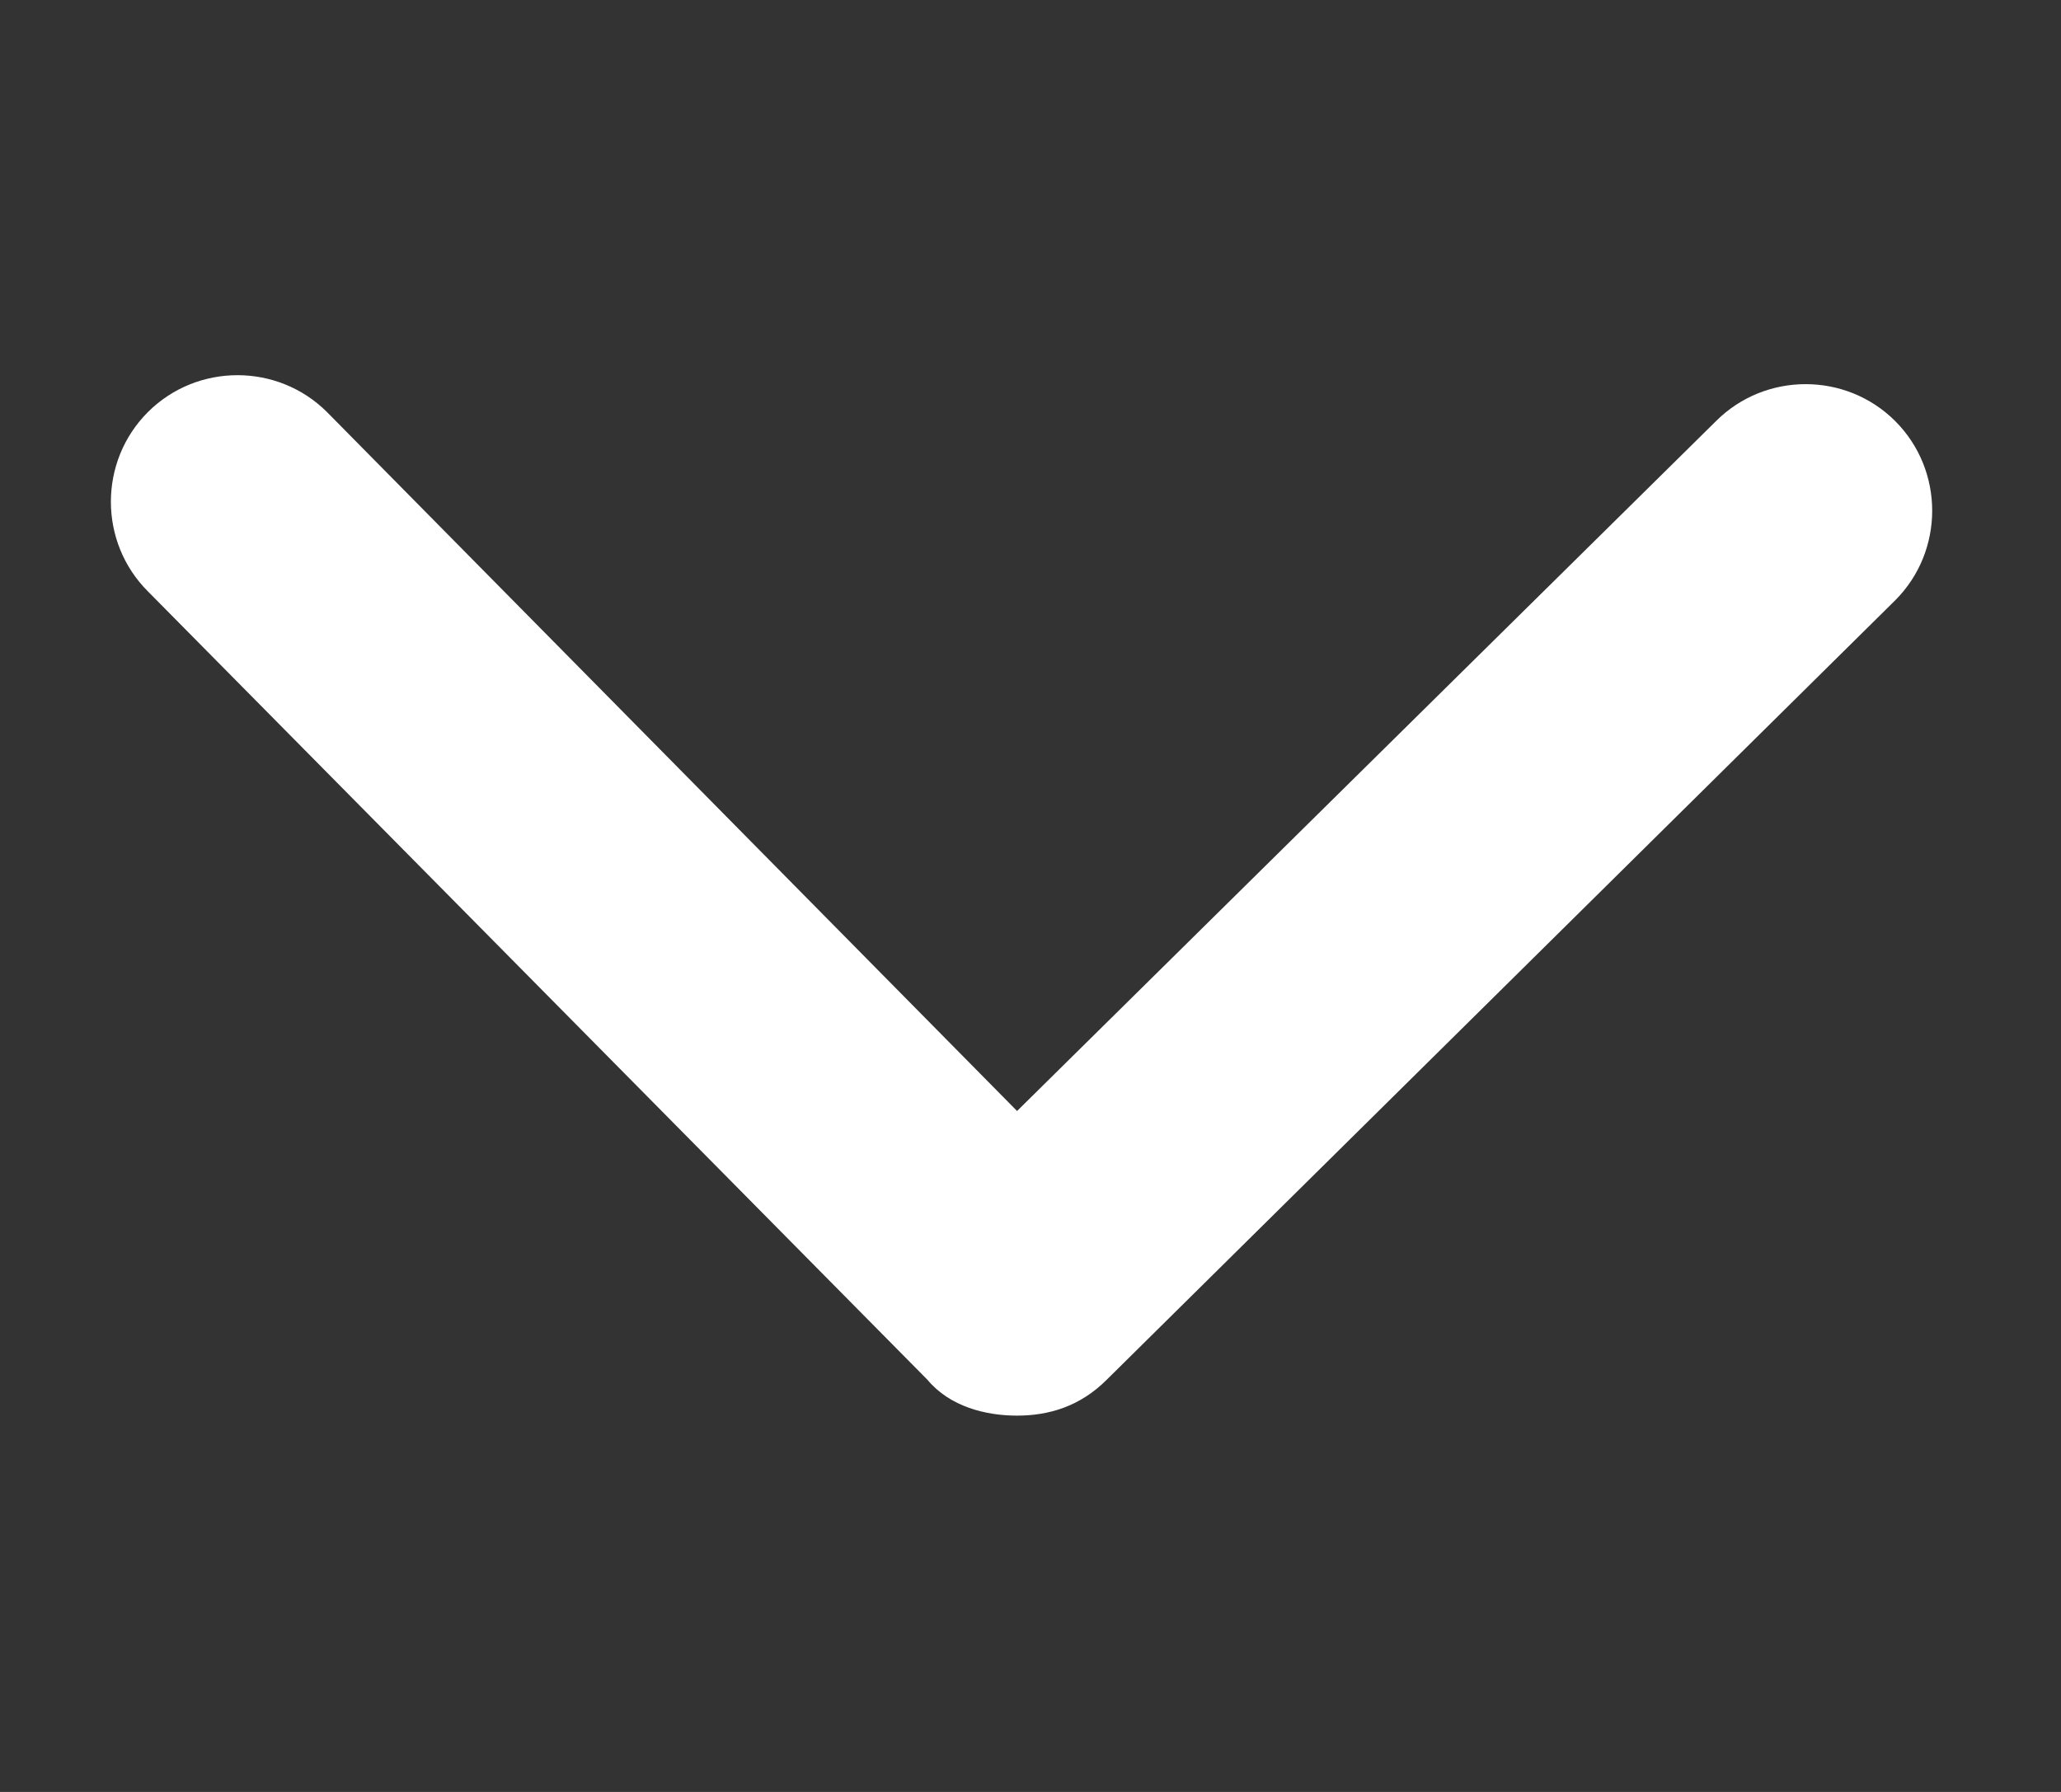 <?xml version="1.0" encoding="utf-8"?>
<!-- Generator: Adobe Illustrator 22.0.0, SVG Export Plug-In . SVG Version: 6.00 Build 0)  -->
<svg version="1.1" id="Layer_1" xmlns="http://www.w3.org/2000/svg" xmlns:xlink="http://www.w3.org/1999/xlink" x="0px" y="0px"
	 viewBox="0 0 46 40" style="enable-background:new 0 0 46 40;" xml:space="preserve">
<rect x="0" y="0" width="46" height="40" fill="#333333" stroke="none"/>
<style type="text/css">
	.st0{fill:#FFFFFF;}
</style>
<g>
	<path class="st0" d="M20.7,30.8L3.3,13.2c-1.1-1.1-1.1-2.9,0-4c1.1-1.1,2.9-1.1,4,0l15.4,15.6L38.3,9.4c1.1-1.1,2.9-1.1,4,0
		c1.1,1.1,1.1,2.9,0,4L24.7,30.8c-0.6,0.6-1.3,0.8-2,0.8C22,31.6,21.2,31.4,20.7,30.8z"/>
</g>
</svg>
